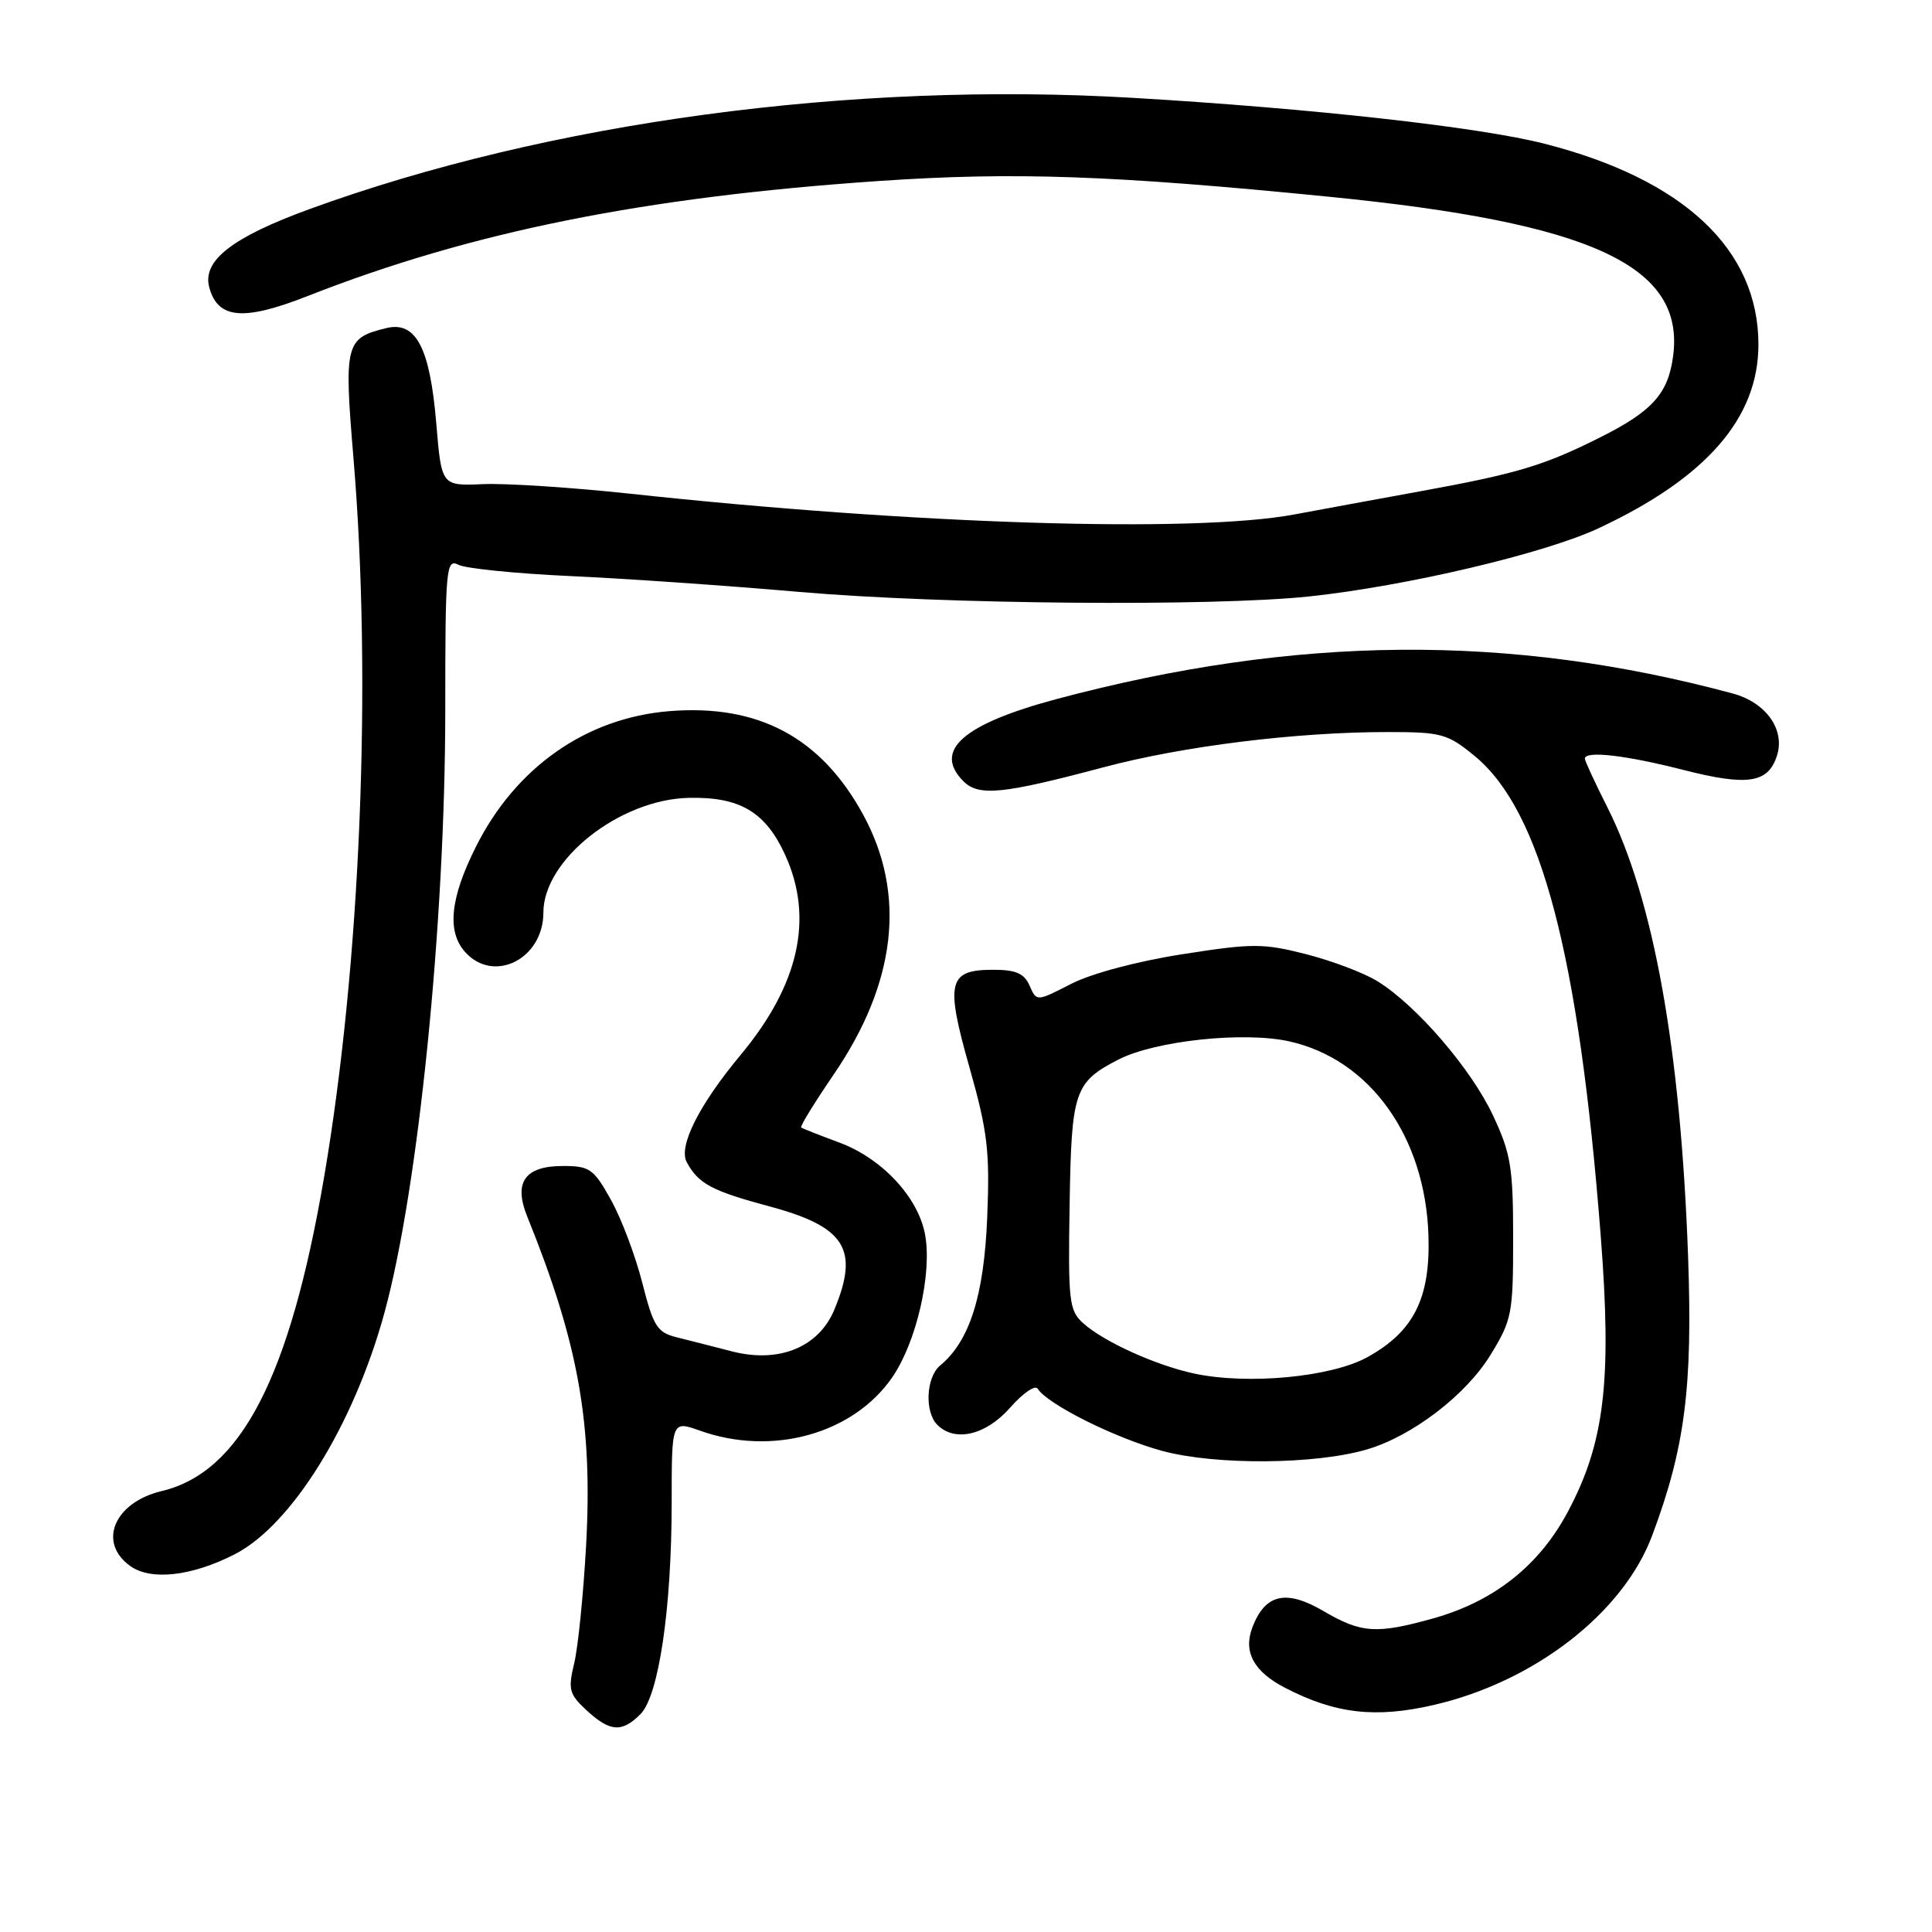 <?xml version="1.0" encoding="UTF-8" standalone="no"?>
<!DOCTYPE svg PUBLIC "-//W3C//DTD SVG 1.1//EN" "http://www.w3.org/Graphics/SVG/1.1/DTD/svg11.dtd" >
<svg xmlns="http://www.w3.org/2000/svg" xmlns:xlink="http://www.w3.org/1999/xlink" version="1.1" viewBox="0 0 256 256">
 <g >
 <path fill="currentColor"
d=" M 84.86 227.14 C 87.29 224.71 89.00 213.13 89.00 199.08 C 89.00 188.24 89.00 188.24 92.75 189.57 C 102.32 192.99 113.05 190.01 118.23 182.50 C 121.44 177.84 123.54 168.70 122.57 163.55 C 121.65 158.62 116.84 153.47 111.20 151.39 C 108.62 150.43 106.35 149.54 106.16 149.40 C 105.98 149.27 107.90 146.14 110.42 142.45 C 118.77 130.26 120.12 118.51 114.38 107.96 C 108.81 97.73 100.50 93.28 88.70 94.23 C 77.67 95.12 68.31 101.68 63.04 112.24 C 59.63 119.05 59.20 123.46 61.65 126.17 C 65.45 130.37 72.00 127.05 72.00 120.93 C 72.00 113.91 82.09 105.94 91.25 105.72 C 98.04 105.56 101.46 107.59 104.06 113.33 C 107.85 121.68 105.88 130.48 98.14 139.78 C 92.64 146.38 89.87 151.88 90.99 153.98 C 92.53 156.85 94.30 157.80 101.98 159.86 C 112.03 162.56 113.89 165.54 110.54 173.57 C 108.46 178.53 103.21 180.66 97.01 179.07 C 94.53 178.43 91.21 177.58 89.63 177.19 C 87.08 176.55 86.57 175.73 85.11 169.99 C 84.20 166.42 82.34 161.47 80.96 159.00 C 78.67 154.87 78.14 154.50 74.59 154.50 C 69.53 154.50 68.02 156.66 69.87 161.22 C 76.66 178.01 78.55 188.58 77.66 204.82 C 77.30 211.25 76.60 218.24 76.09 220.37 C 75.25 223.86 75.41 224.48 77.72 226.62 C 80.82 229.49 82.40 229.60 84.86 227.14 Z  M 189.97 225.92 C 203.32 222.84 215.09 213.72 218.92 203.47 C 223.27 191.86 224.30 183.81 223.68 166.50 C 222.70 139.07 219.11 119.11 212.99 106.98 C 211.35 103.72 210.00 100.82 210.00 100.53 C 210.00 99.44 215.41 100.06 223.10 102.03 C 231.58 104.19 234.30 103.77 235.46 100.12 C 236.56 96.66 234.00 93.08 229.59 91.89 C 200.03 83.93 171.73 84.16 140.00 92.63 C 127.59 95.95 123.60 99.46 127.66 103.52 C 129.69 105.55 132.85 105.23 146.22 101.67 C 156.77 98.86 171.76 97.00 183.88 97.00 C 191.03 97.00 191.81 97.22 195.43 100.20 C 204.20 107.43 209.21 126.53 212.10 163.70 C 213.60 182.98 212.62 191.18 207.74 200.33 C 203.95 207.45 197.97 212.18 189.93 214.44 C 182.39 216.55 180.39 216.42 175.34 213.46 C 170.41 210.57 167.63 211.21 165.95 215.63 C 164.71 218.88 166.12 221.49 170.27 223.64 C 176.94 227.09 182.24 227.70 189.97 225.92 Z  M 31.08 205.96 C 38.63 202.11 46.85 188.86 50.93 173.99 C 55.43 157.58 58.99 122.32 59.00 94.21 C 59.00 75.22 59.11 73.99 60.75 74.84 C 61.71 75.33 68.35 76.00 75.50 76.33 C 82.65 76.65 96.38 77.60 106.00 78.44 C 124.92 80.08 160.60 80.39 173.50 79.03 C 186.34 77.66 204.66 73.35 211.83 69.99 C 226.11 63.31 233.00 55.39 233.00 45.65 C 233.00 33.05 223.10 23.75 204.64 19.04 C 196.06 16.84 173.81 14.36 150.18 12.97 C 112.78 10.75 72.64 16.18 41.00 27.71 C 30.78 31.44 26.80 34.53 27.72 38.04 C 28.83 42.27 32.23 42.58 40.73 39.24 C 62.40 30.72 85.34 26.10 116.51 23.98 C 134.38 22.76 147.38 23.22 176.01 26.06 C 211.03 29.53 223.31 35.23 221.69 47.24 C 221.03 52.17 218.92 54.51 212.00 57.97 C 204.56 61.70 201.04 62.75 188.35 65.07 C 182.38 66.16 174.80 67.55 171.50 68.17 C 158.23 70.65 121.18 69.49 83.50 65.42 C 75.80 64.59 67.03 64.02 64.00 64.15 C 58.50 64.39 58.50 64.39 57.81 56.11 C 56.97 46.04 55.11 42.51 51.17 43.48 C 45.75 44.80 45.57 45.55 46.84 60.75 C 49.31 90.24 47.78 127.70 42.94 156.00 C 38.41 182.50 31.91 195.07 21.44 197.57 C 15.13 199.07 12.90 204.38 17.25 207.50 C 19.98 209.47 25.38 208.87 31.08 205.96 Z  M 181.18 192.04 C 187.17 190.26 194.21 184.87 197.47 179.58 C 200.34 174.91 200.50 174.11 200.50 164.08 C 200.50 154.69 200.20 152.85 197.82 147.78 C 194.94 141.63 187.68 133.20 182.52 130.02 C 180.77 128.93 176.53 127.32 173.09 126.44 C 167.37 124.98 165.98 124.98 156.67 126.44 C 150.74 127.36 144.59 129.00 141.93 130.37 C 137.35 132.72 137.35 132.72 136.43 130.61 C 135.71 128.98 134.61 128.50 131.61 128.50 C 125.63 128.50 125.24 130.10 128.46 141.44 C 130.86 149.93 131.17 152.49 130.81 161.34 C 130.38 171.71 128.48 177.70 124.57 180.94 C 122.71 182.48 122.49 187.09 124.20 188.80 C 126.54 191.14 130.65 190.16 133.85 186.52 C 135.53 184.60 137.18 183.47 137.50 184.01 C 138.77 186.06 147.79 190.57 154.00 192.25 C 161.08 194.17 174.36 194.07 181.18 192.04 Z  M 158.27 182.01 C 153.16 180.92 146.23 177.78 143.50 175.31 C 141.66 173.64 141.52 172.39 141.73 159.60 C 141.97 144.57 142.36 143.42 148.15 140.42 C 153.02 137.90 164.82 136.64 170.85 137.99 C 181.55 140.38 188.88 150.65 189.28 163.77 C 189.53 172.05 187.32 176.44 181.19 179.83 C 176.42 182.47 165.39 183.52 158.27 182.01 Z "/>
</g>
</svg>